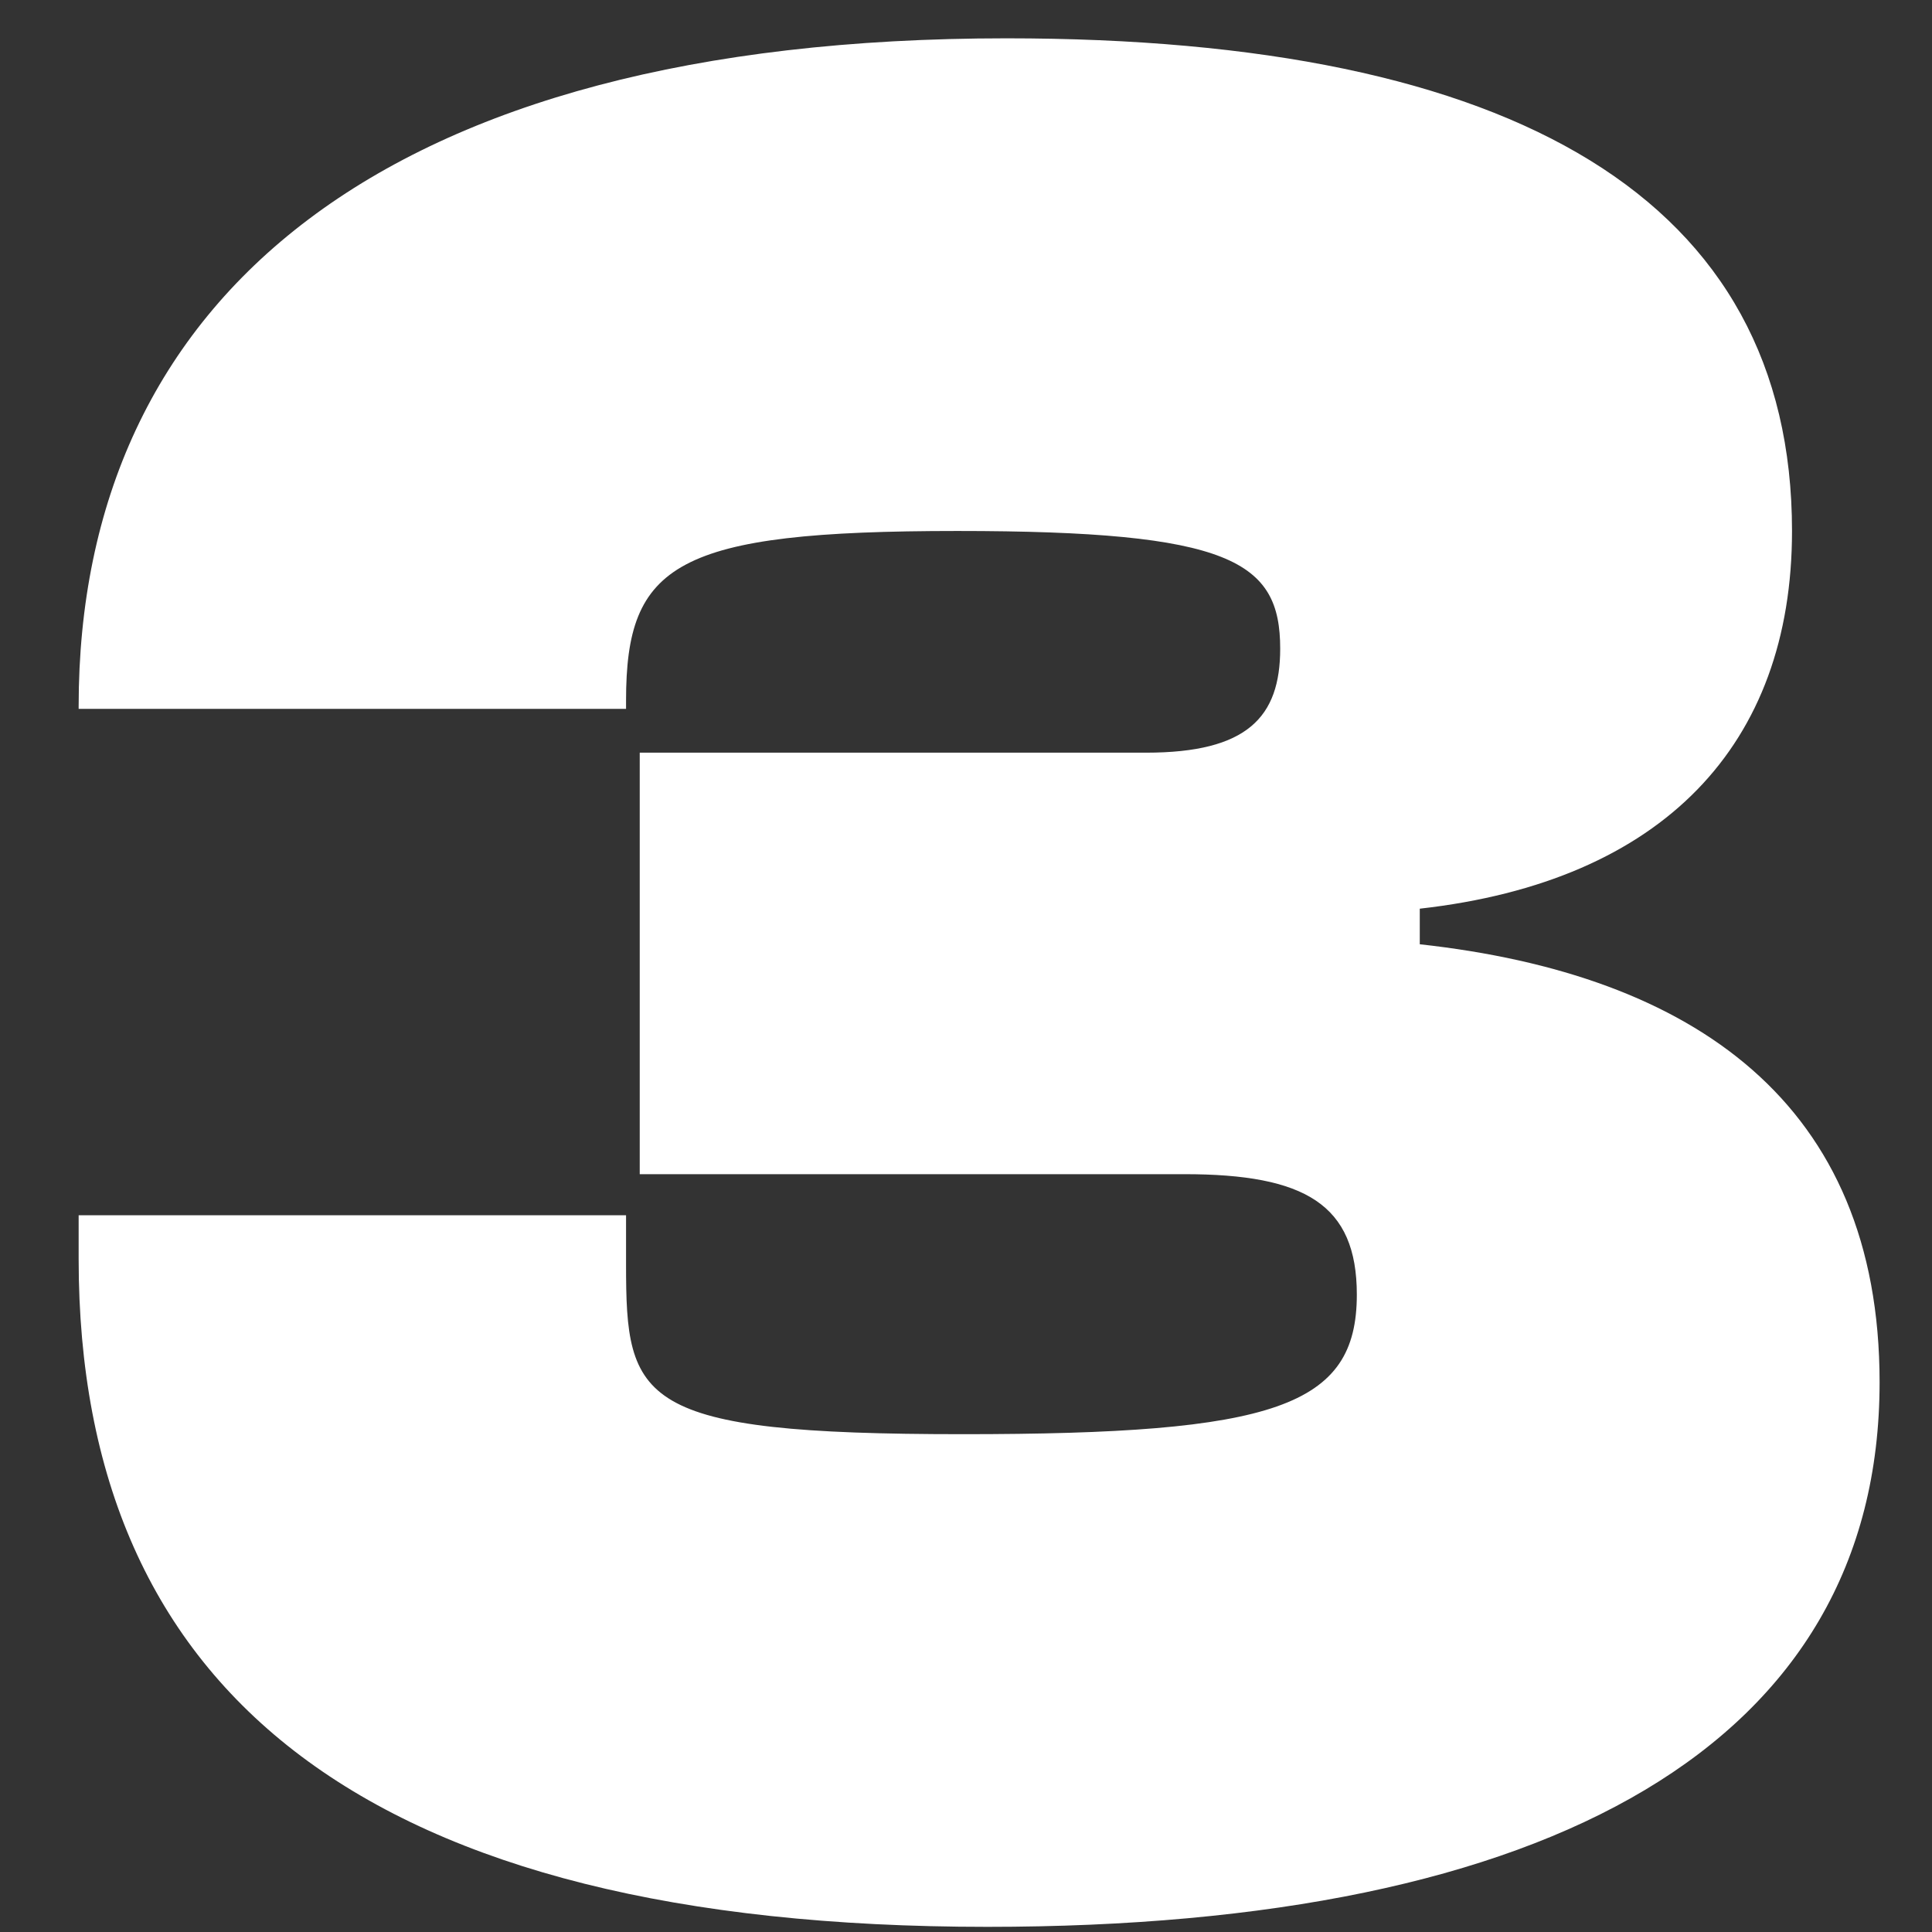 <svg width="24" height="24" viewBox="0 0 24 24" fill="none" xmlns="http://www.w3.org/2000/svg">
<rect x="0" y="0" width="24" height="24" fill="#333333" stroke="none"/>
<path d="M12.265 23.936C19.269 23.936 23.349 21.658 23.349 17.17C23.349 13.702 21.037 12.104 17.637 11.73V11.288C20.663 10.948 22.261 9.248 22.261 6.596C22.261 2.482 18.827 0.476 12.503 0.476C4.751 0.476 0.977 3.706 0.977 8.772V8.806H7.777V8.704C7.777 7.004 8.389 6.596 11.891 6.596C15.291 6.596 15.903 6.97 15.903 8.058C15.903 8.908 15.495 9.35 14.237 9.35H7.947V14.586H14.713C16.209 14.586 16.855 14.96 16.855 16.082C16.855 17.476 15.835 17.816 11.959 17.816C7.913 17.816 7.777 17.408 7.777 15.708V15.096H0.977V15.64C0.977 21.046 4.581 23.936 12.265 23.936Z" fill="white"/>
</svg>
